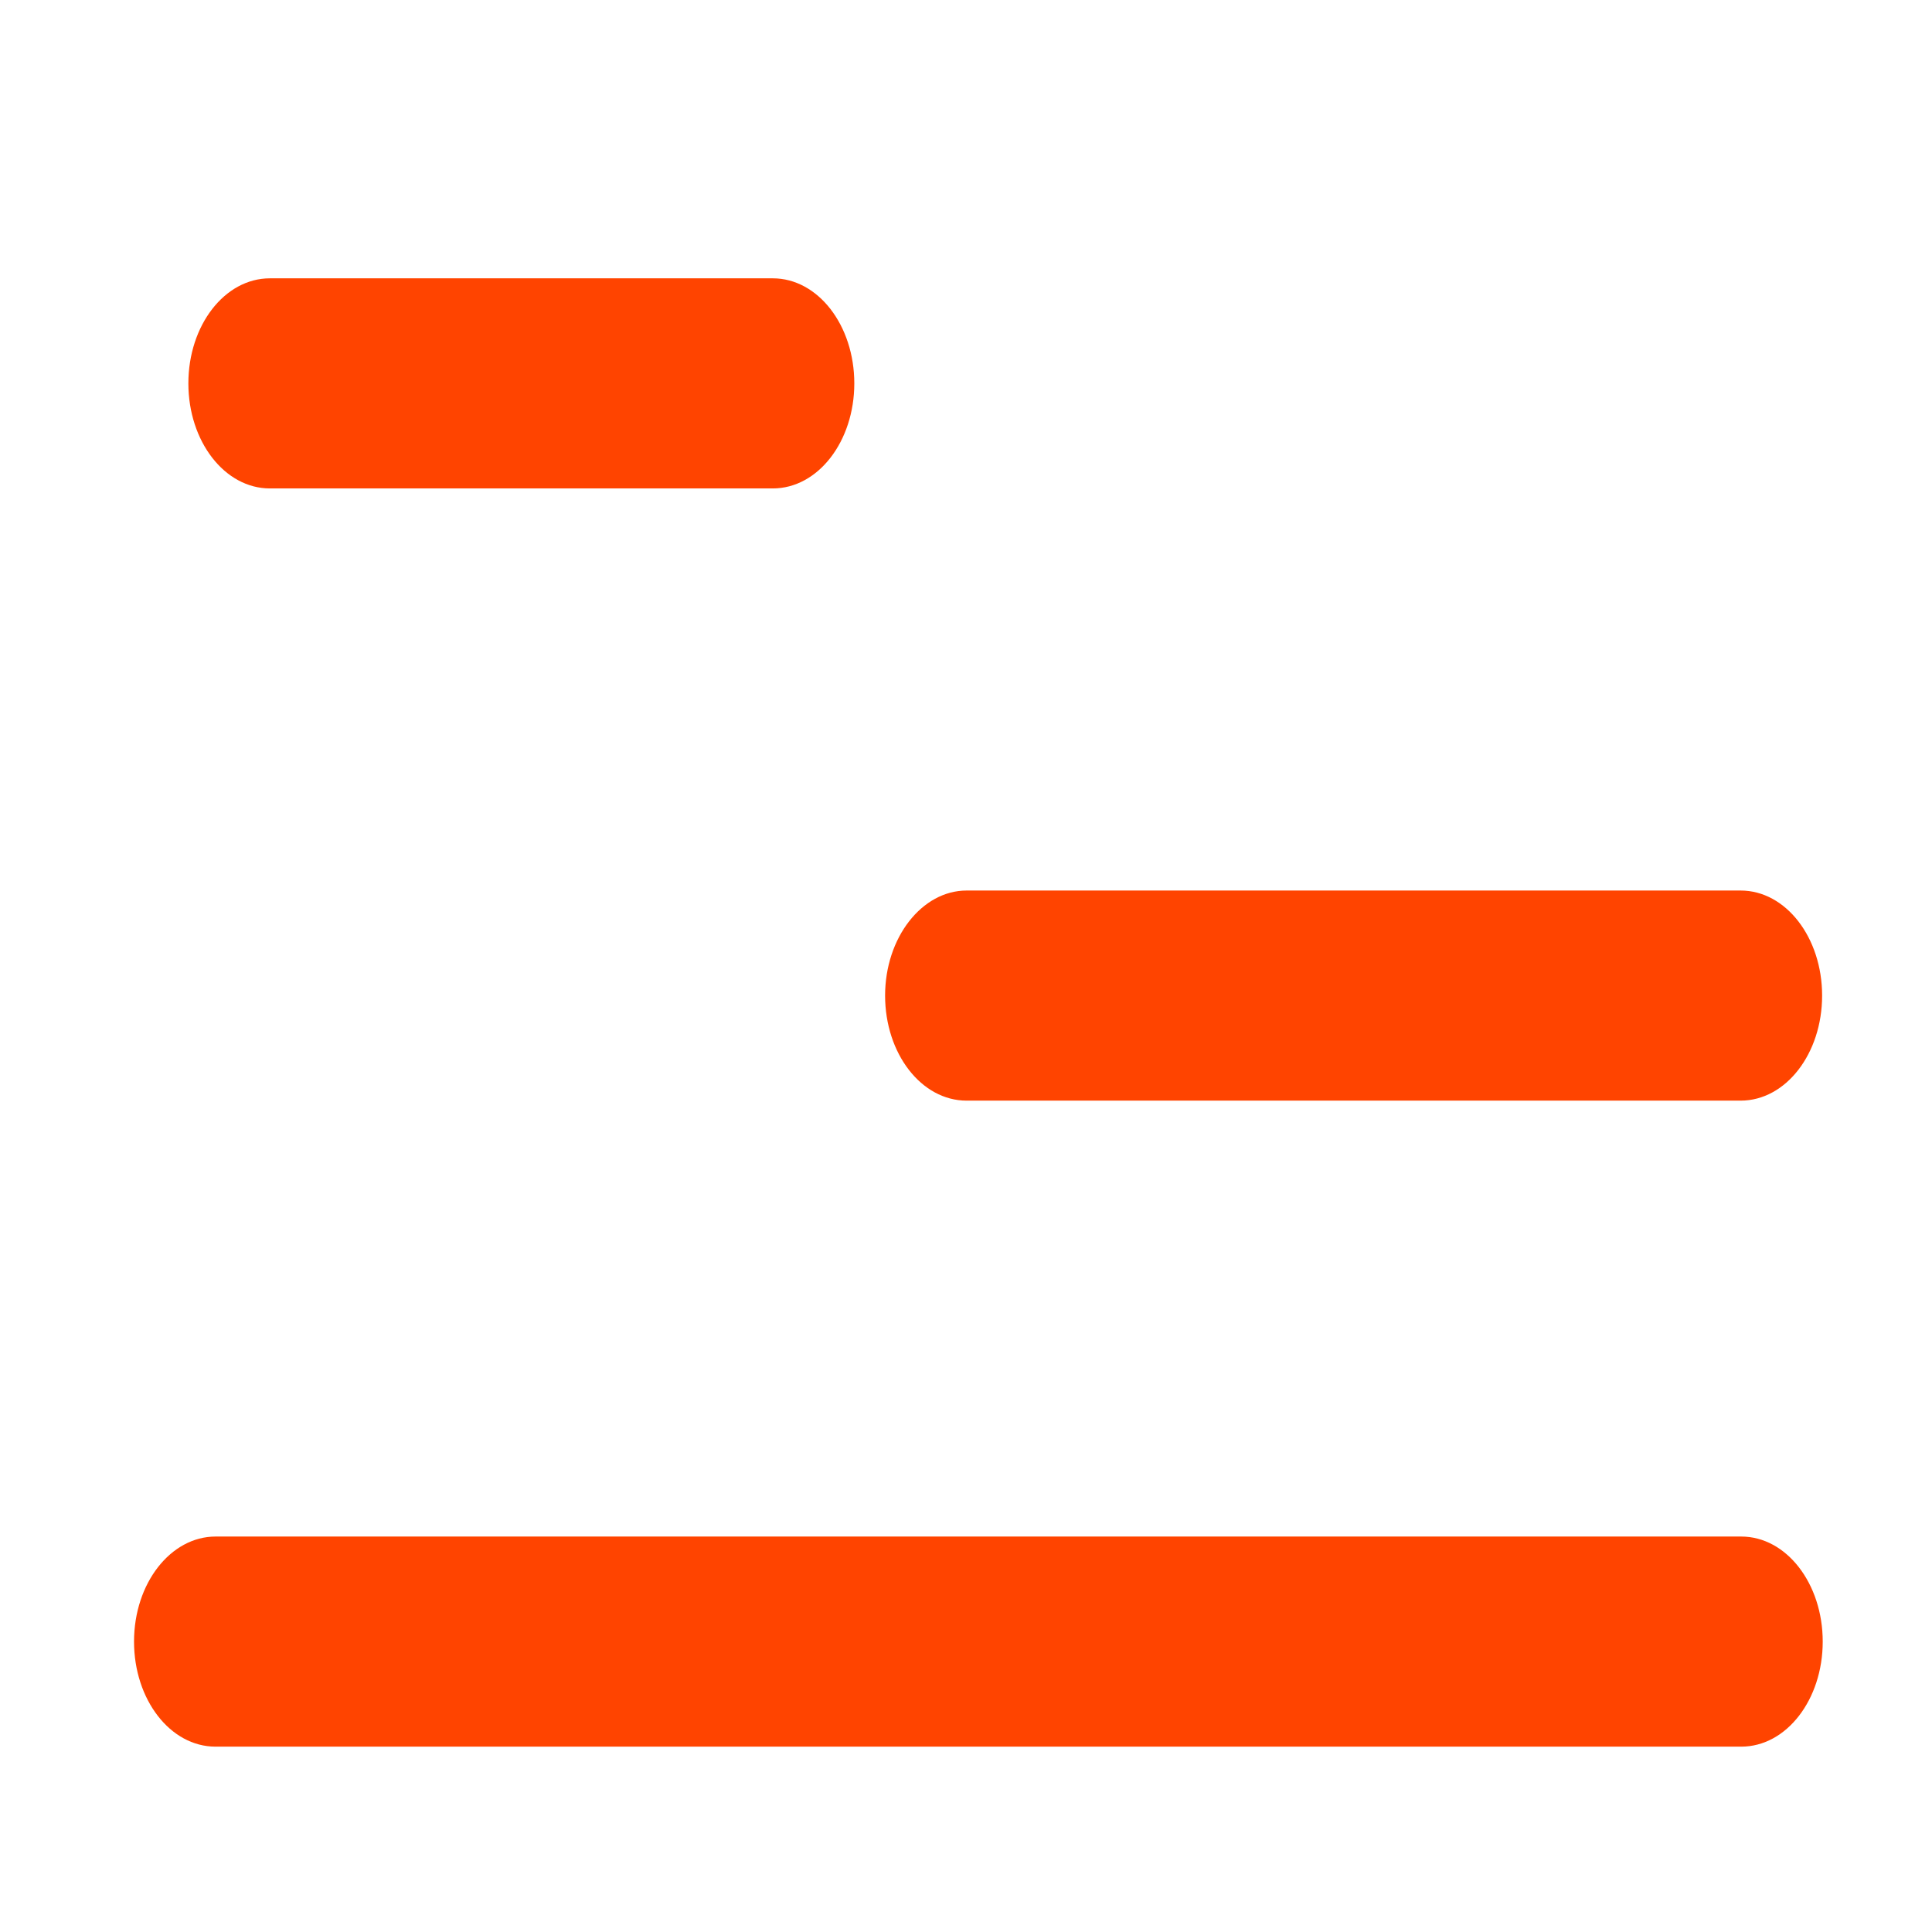 <?xml version="1.0" encoding="utf-8"?>
<!-- Generator: Adobe Illustrator 23.0.3, SVG Export Plug-In . SVG Version: 6.00 Build 0)  -->
<svg version="1.1" id="Layer_1" xmlns="http://www.w3.org/2000/svg" xmlns:xlink="http://www.w3.org/1999/xlink" x="0px" y="0px"
	 viewBox="0 0 32 32" style="enable-background:new 0 0 32 32;" xml:space="preserve">
<style type="text/css">
	.st0{fill:#FF4400;}
</style>
<g id="Group_22" transform="translate(-1666 -75)">
	<path id="Rectangle_1" class="st0" d="M1670.47,79.61h8.33c0.75,0,1.35,0.78,1.35,1.74l0,0c0,0.96-0.6,1.74-1.35,1.74h-8.33
		c-0.75,0-1.35-0.78-1.35-1.74l0,0C1669.12,80.39,1669.72,79.61,1670.47,79.61z"/>
	<path id="Rectangle_2_1_" class="st0" d="M1682.01,89.75h12.82c0.75,0,1.35,0.78,1.35,1.74l0,0c0,0.96-0.6,1.74-1.35,1.74h-12.82
		c-0.75,0-1.35-0.78-1.35-1.74l0,0C1680.66,90.53,1681.27,89.75,1682.01,89.75z"/>
	<path id="Rectangle_3" class="st0" d="M1669.57,100.45h25.27c0.75,0,1.35,0.78,1.35,1.74l0,0c0,0.96-0.6,1.74-1.35,1.74h-25.27
		c-0.75,0-1.35-0.78-1.35-1.74l0,0C1668.22,101.22,1668.83,100.45,1669.57,100.45z"/>
</g>
</svg>
